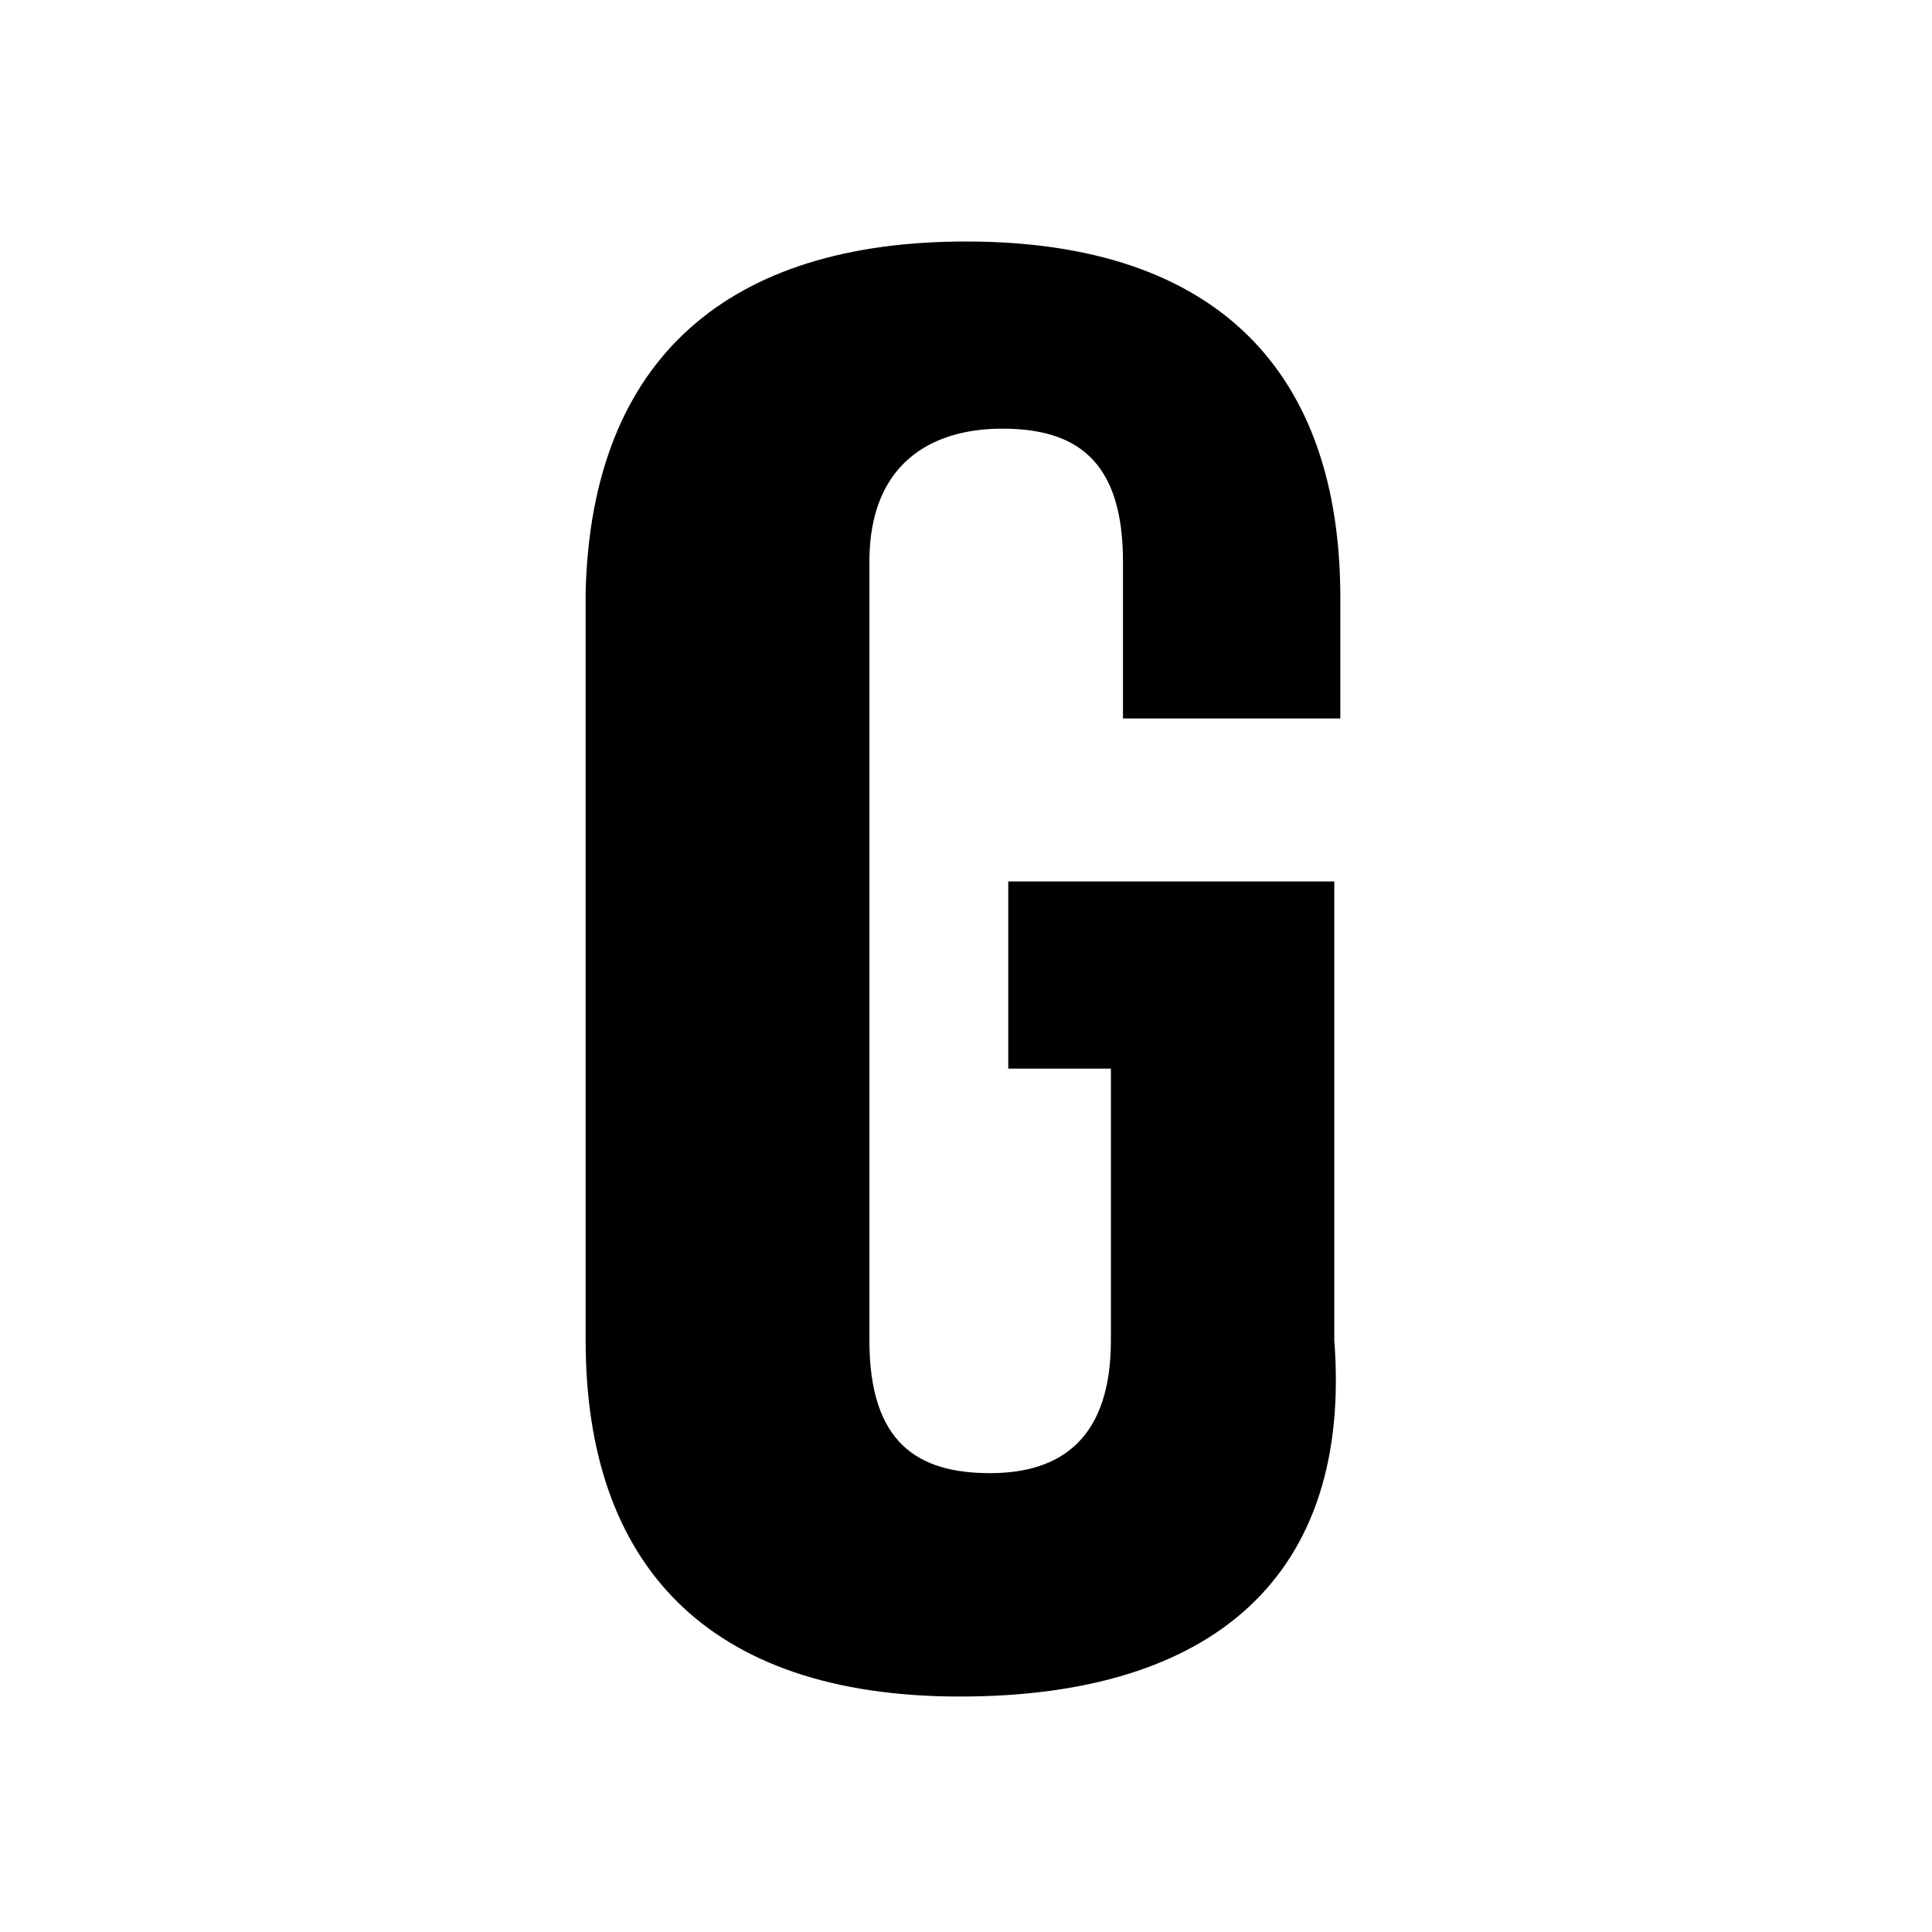 <?xml version="1.0" encoding="utf-8"?>
<!-- Generator: Adobe Illustrator 18.0.0, SVG Export Plug-In . SVG Version: 6.00 Build 0)  -->
<!DOCTYPE svg PUBLIC "-//W3C//DTD SVG 1.1//EN" "http://www.w3.org/Graphics/SVG/1.1/DTD/svg11.dtd">
<svg version="1.1" id="Capa_1" xmlns="http://www.w3.org/2000/svg" xmlns:xlink="http://www.w3.org/1999/xlink" x="0px" y="0px"
	 viewBox="0 0 96 96" enable-background="new 0 0 96 96" xml:space="preserve">
<path d="M49.5,43.8h16.8v22.8c0.9,11.7-6,17.7-18.6,17.7s-18.6-6.6-18.6-17.7V29.4C29.4,17.7,36.3,12,48,12
	c12.6,0,18.6,6.6,18.6,17.7v6H55.8v-7.8c0-5.1-2.4-6.6-6-6.6c-3.6,0-6.6,1.8-6.6,6.6v38.7c0,5.1,2.4,6.6,6,6.6s6-1.8,6-6.6V53.1
	h-5.1v-9.3H49.5z"/>
</svg>
